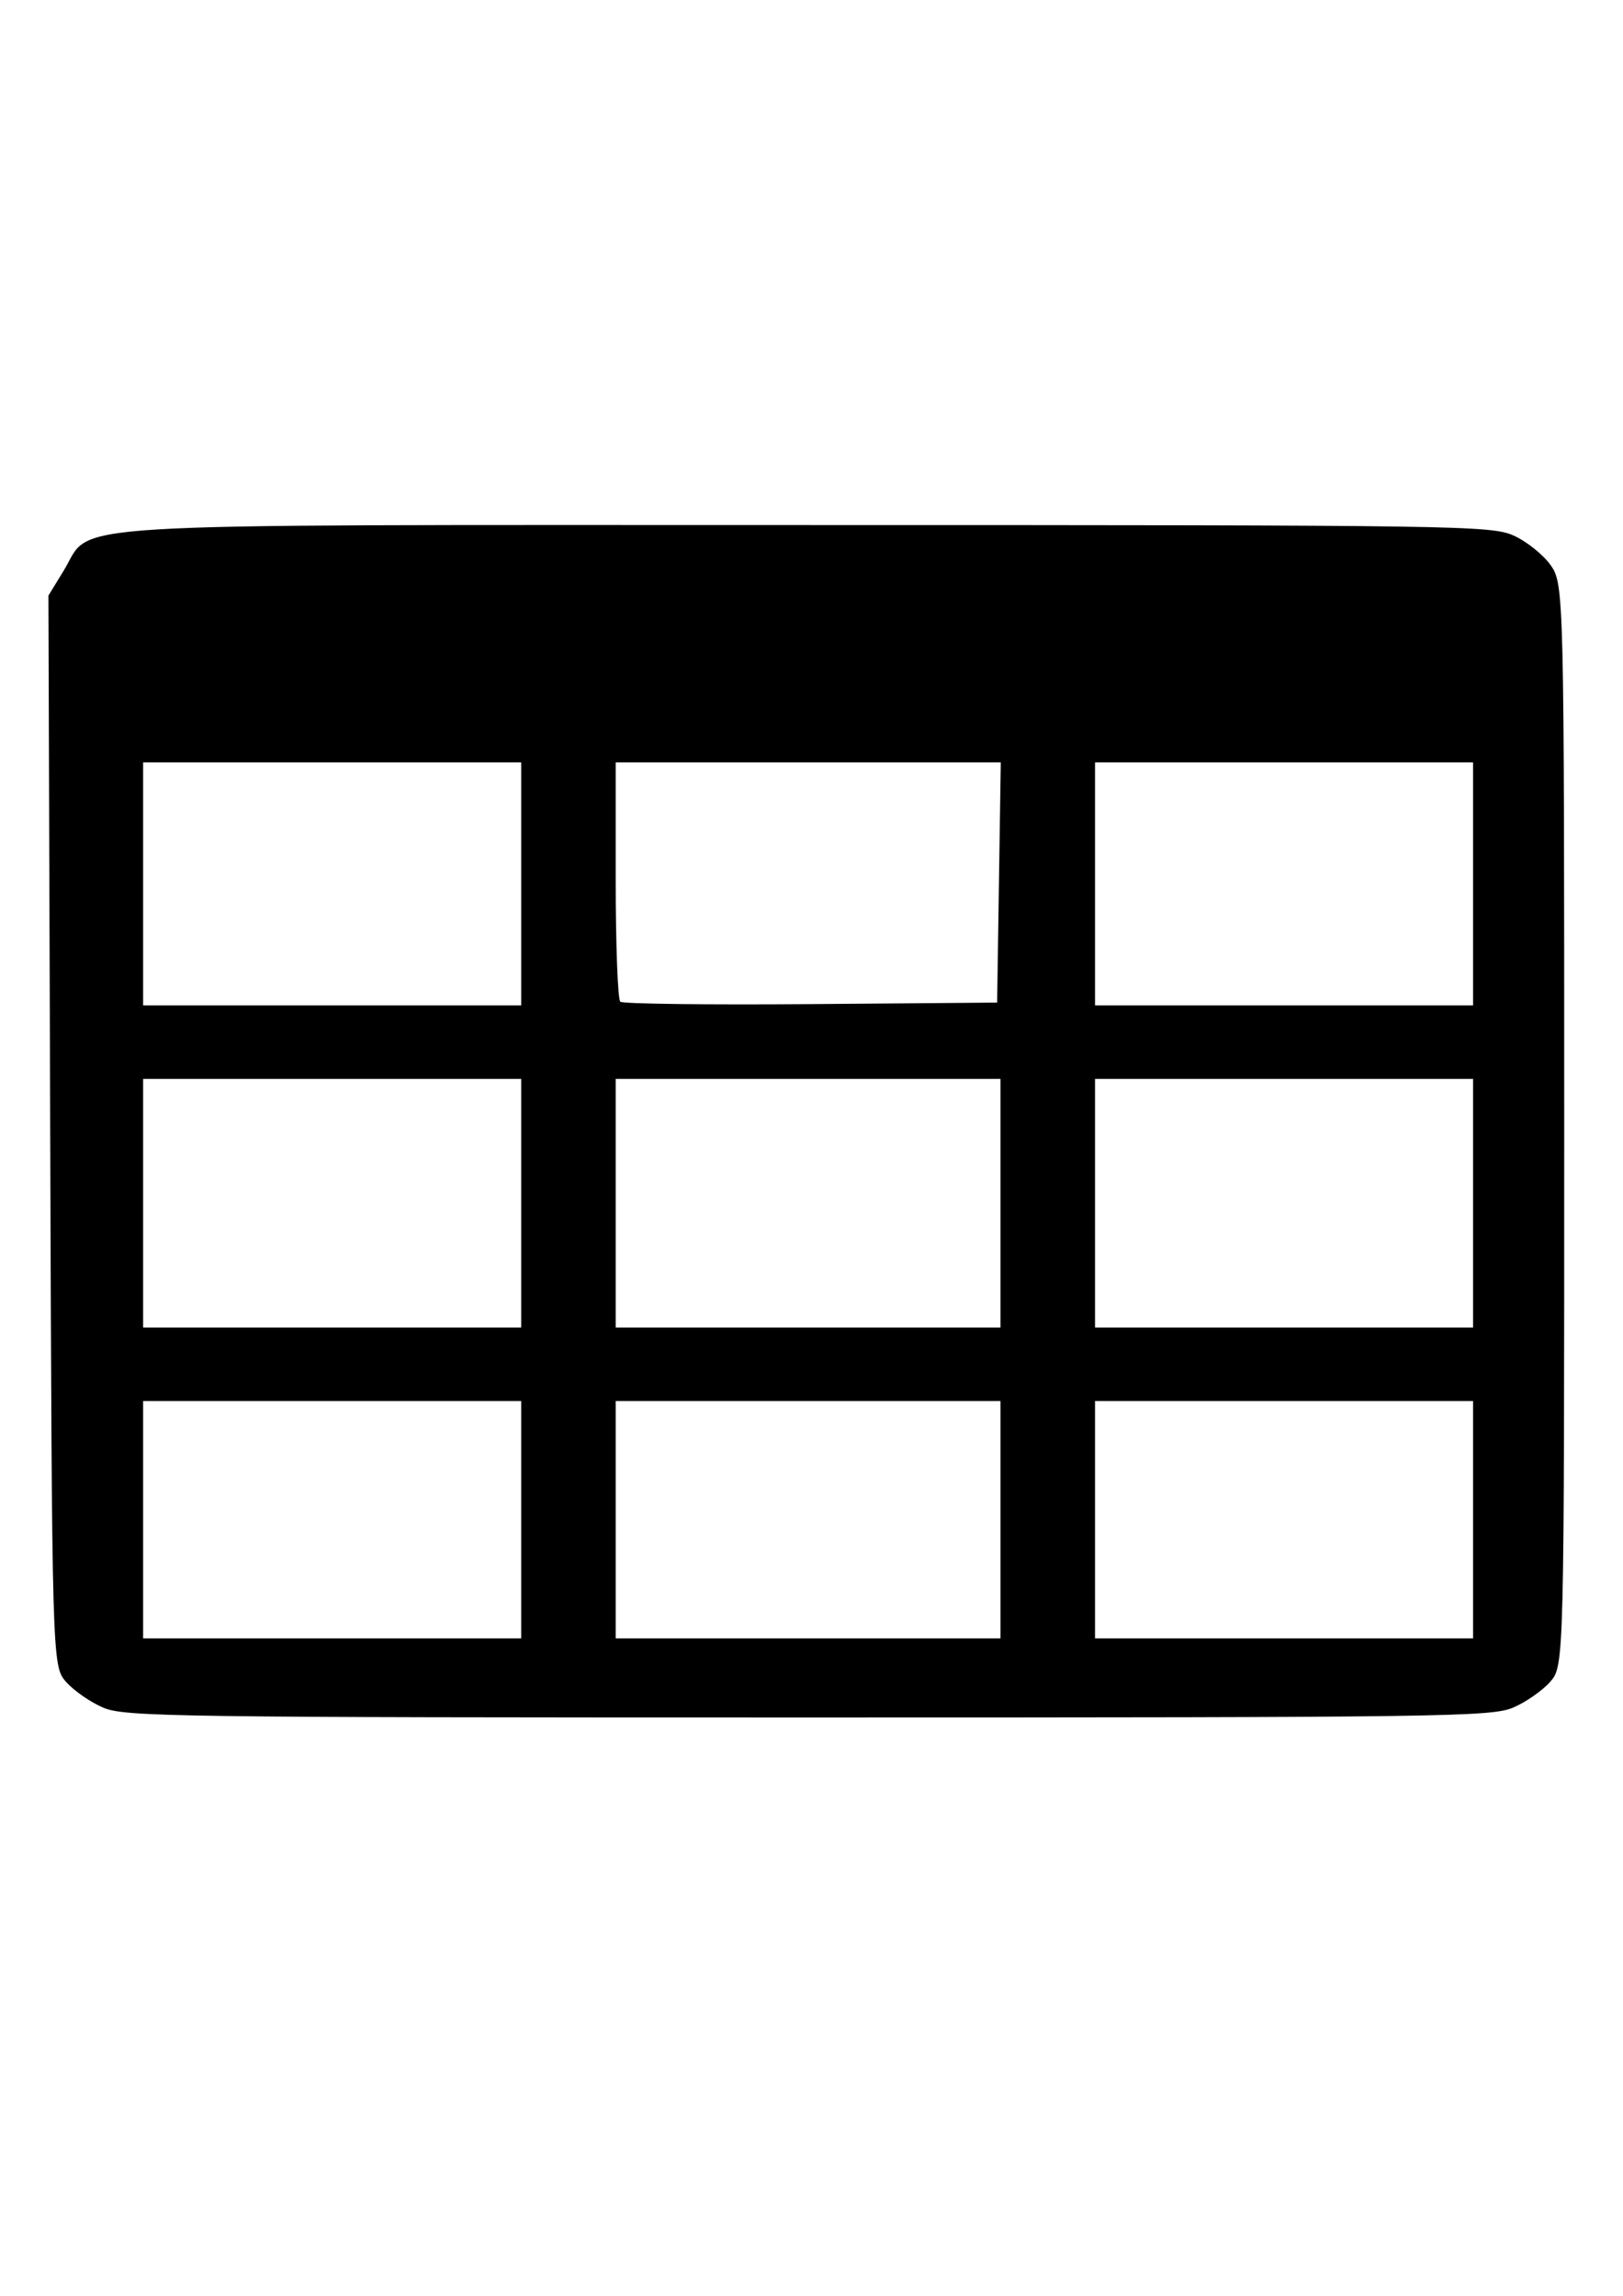 <?xml version="1.0" encoding="UTF-8" standalone="no"?>
<!-- Created with Inkscape (http://www.inkscape.org/) -->

<svg
   xmlns:dc="http://purl.org/dc/elements/1.1/"
   xmlns:cc="http://creativecommons.org/ns#"
   xmlns:rdf="http://www.w3.org/1999/02/22-rdf-syntax-ns#"
   xmlns:svg="http://www.w3.org/2000/svg"
   xmlns="http://www.w3.org/2000/svg"
   xmlns:sodipodi="http://sodipodi.sourceforge.net/DTD/sodipodi-0.dtd"
   xmlns:inkscape="http://www.inkscape.org/namespaces/inkscape"
   width="210mm"
   height="297mm"
   viewBox="0 0 744.094 1052.362"
   id="svg3865"
   version="1.1"
   inkscape:version="0.91 r13725"
   sodipodi:docname="table.svg">
  <defs
     id="defs3867" />
  <sodipodi:namedview
     id="base"
     pagecolor="#ffffff"
     bordercolor="#666666"
     borderopacity="1.0"
     inkscape:pageopacity="0.0"
     inkscape:pageshadow="2"
     inkscape:zoom="0.35"
     inkscape:cx="375"
     inkscape:cy="520"
     inkscape:document-units="px"
     inkscape:current-layer="layer1"
     showgrid="false"
     inkscape:window-width="1600"
     inkscape:window-height="847"
     inkscape:window-x="-8"
     inkscape:window-y="-8"
     inkscape:window-maximized="1" />
  <g
     inkscape:label="Camada 1"
     inkscape:groupmode="layer"
     id="layer1">
    <path
       style="fill:#000000"
       d="M 47.268,782.74 C 41.431,780.249 33.77,774.92 30.245,770.897 23.882,763.638 23.828,761.77 23.015,518.302 l -0.82,-245.283 7.01,-11.445 c 13.799,-22.529 -12.894,-20.895 341.284,-20.895 299.123,0 313.173,0.21 323.489,4.826 5.931,2.655 13.57,8.775 16.975,13.6 6.074,8.609 6.19,13.425 6.19,256.625 0,246.605 -0.032,247.888 -6.41,255.165 -3.526,4.023 -11.186,9.352 -17.023,11.844 -9.896,4.224 -31.715,4.529 -323.221,4.529 -291.506,0 -313.324,-0.306 -323.221,-4.529 z m 191.678,-86.13 0,-54.401 -86.664,0 -86.664,0 0,54.401 0,54.401 86.664,0 86.664,0 0,-54.401 z m 219.754,0 0,-54.401 -88.211,0 -88.211,0 0,54.401 0,54.401 88.211,0 88.211,0 0,-54.401 z m 216.659,0 0,-54.401 -86.664,0 -86.664,0 0,54.401 0,54.401 86.664,0 86.664,0 0,-54.401 z m -436.413,-145.069 0,-56.991 -86.664,0 -86.664,0 0,56.991 0,56.991 86.664,0 86.664,0 0,-56.991 z m 219.754,0 0,-56.991 -88.211,0 -88.211,0 0,56.991 0,56.991 88.211,0 88.211,0 0,-56.991 z m 216.659,0 0,-56.991 -86.664,0 -86.664,0 0,56.991 0,56.991 86.664,0 86.664,0 0,-56.991 z m -436.413,-146.364 0,-55.696 -86.664,0 -86.664,0 0,55.696 0,55.696 86.664,0 86.664,0 0,-55.696 z m 219.042,-0.648 0.835,-55.048 -88.273,0 -88.273,0 0,53.969 c 0,29.683 0.95,54.764 2.111,55.736 1.161,0.972 40.508,1.458 87.437,1.079 l 85.326,-0.688 0.835,-55.048 z m 217.371,0.648 0,-55.696 -86.664,0 -86.664,0 0,55.696 0,55.696 86.664,0 86.664,0 0,-55.696 z"
       id="path3884"
       inkscape:connector-curvature="0" />
  </g>
</svg>
